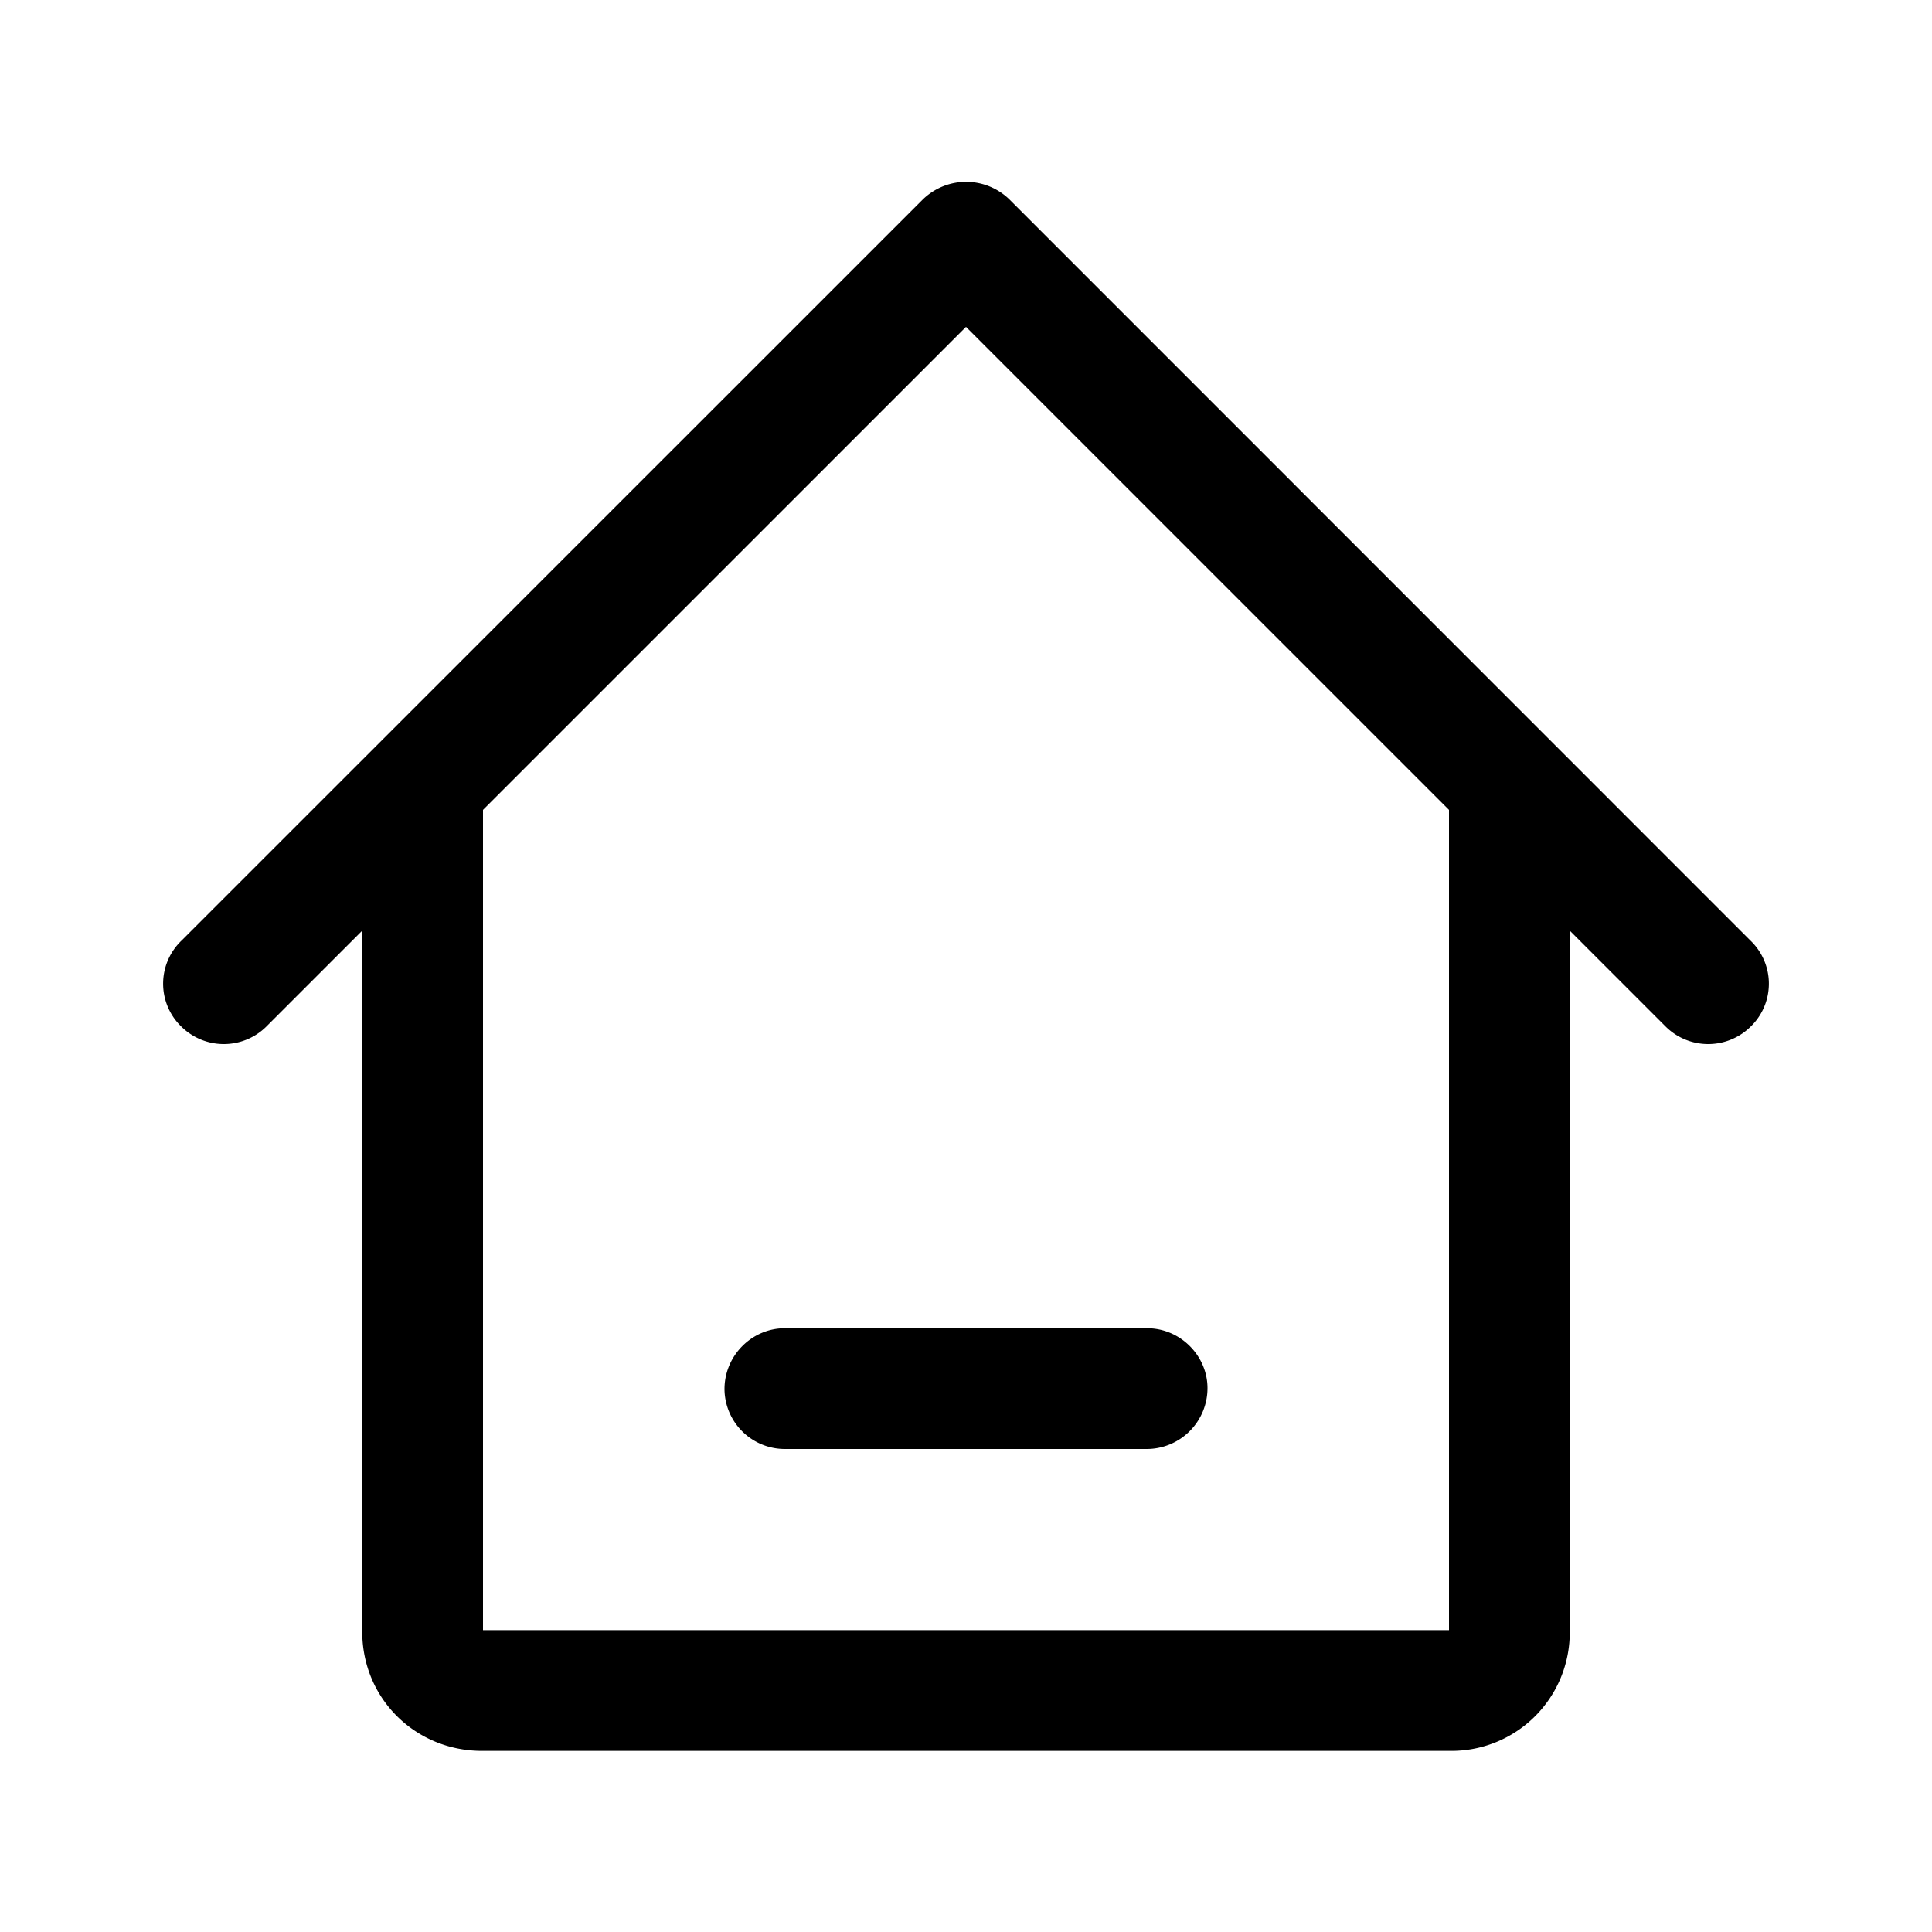<svg xmlns="http://www.w3.org/2000/svg" viewBox="0 0 16 16"><path fill="currentColor" fill-rule="evenodd" d="M14.494 7.787 8.36 1.652a.514.514 0 0 0-.718 0L1.506 7.787a.494.494 0 0 0-.017.702l.008.008a.5.5 0 0 0 .707.006L3 7.707v5.807c0 .552.44.986.992.986h8.016a.98.98 0 0 0 .992-.986V7.707l.796.796a.5.5 0 0 0 .707-.006l.008-.008a.494.494 0 0 0-.017-.702M4 6.707l4-4 4 4V13.5H4zM6.5 12a.5.5 0 0 1-.5-.496c0-.276.225-.504.5-.504h3c.275 0 .5.228.5.496a.504.504 0 0 1-.5.504z"/></svg>